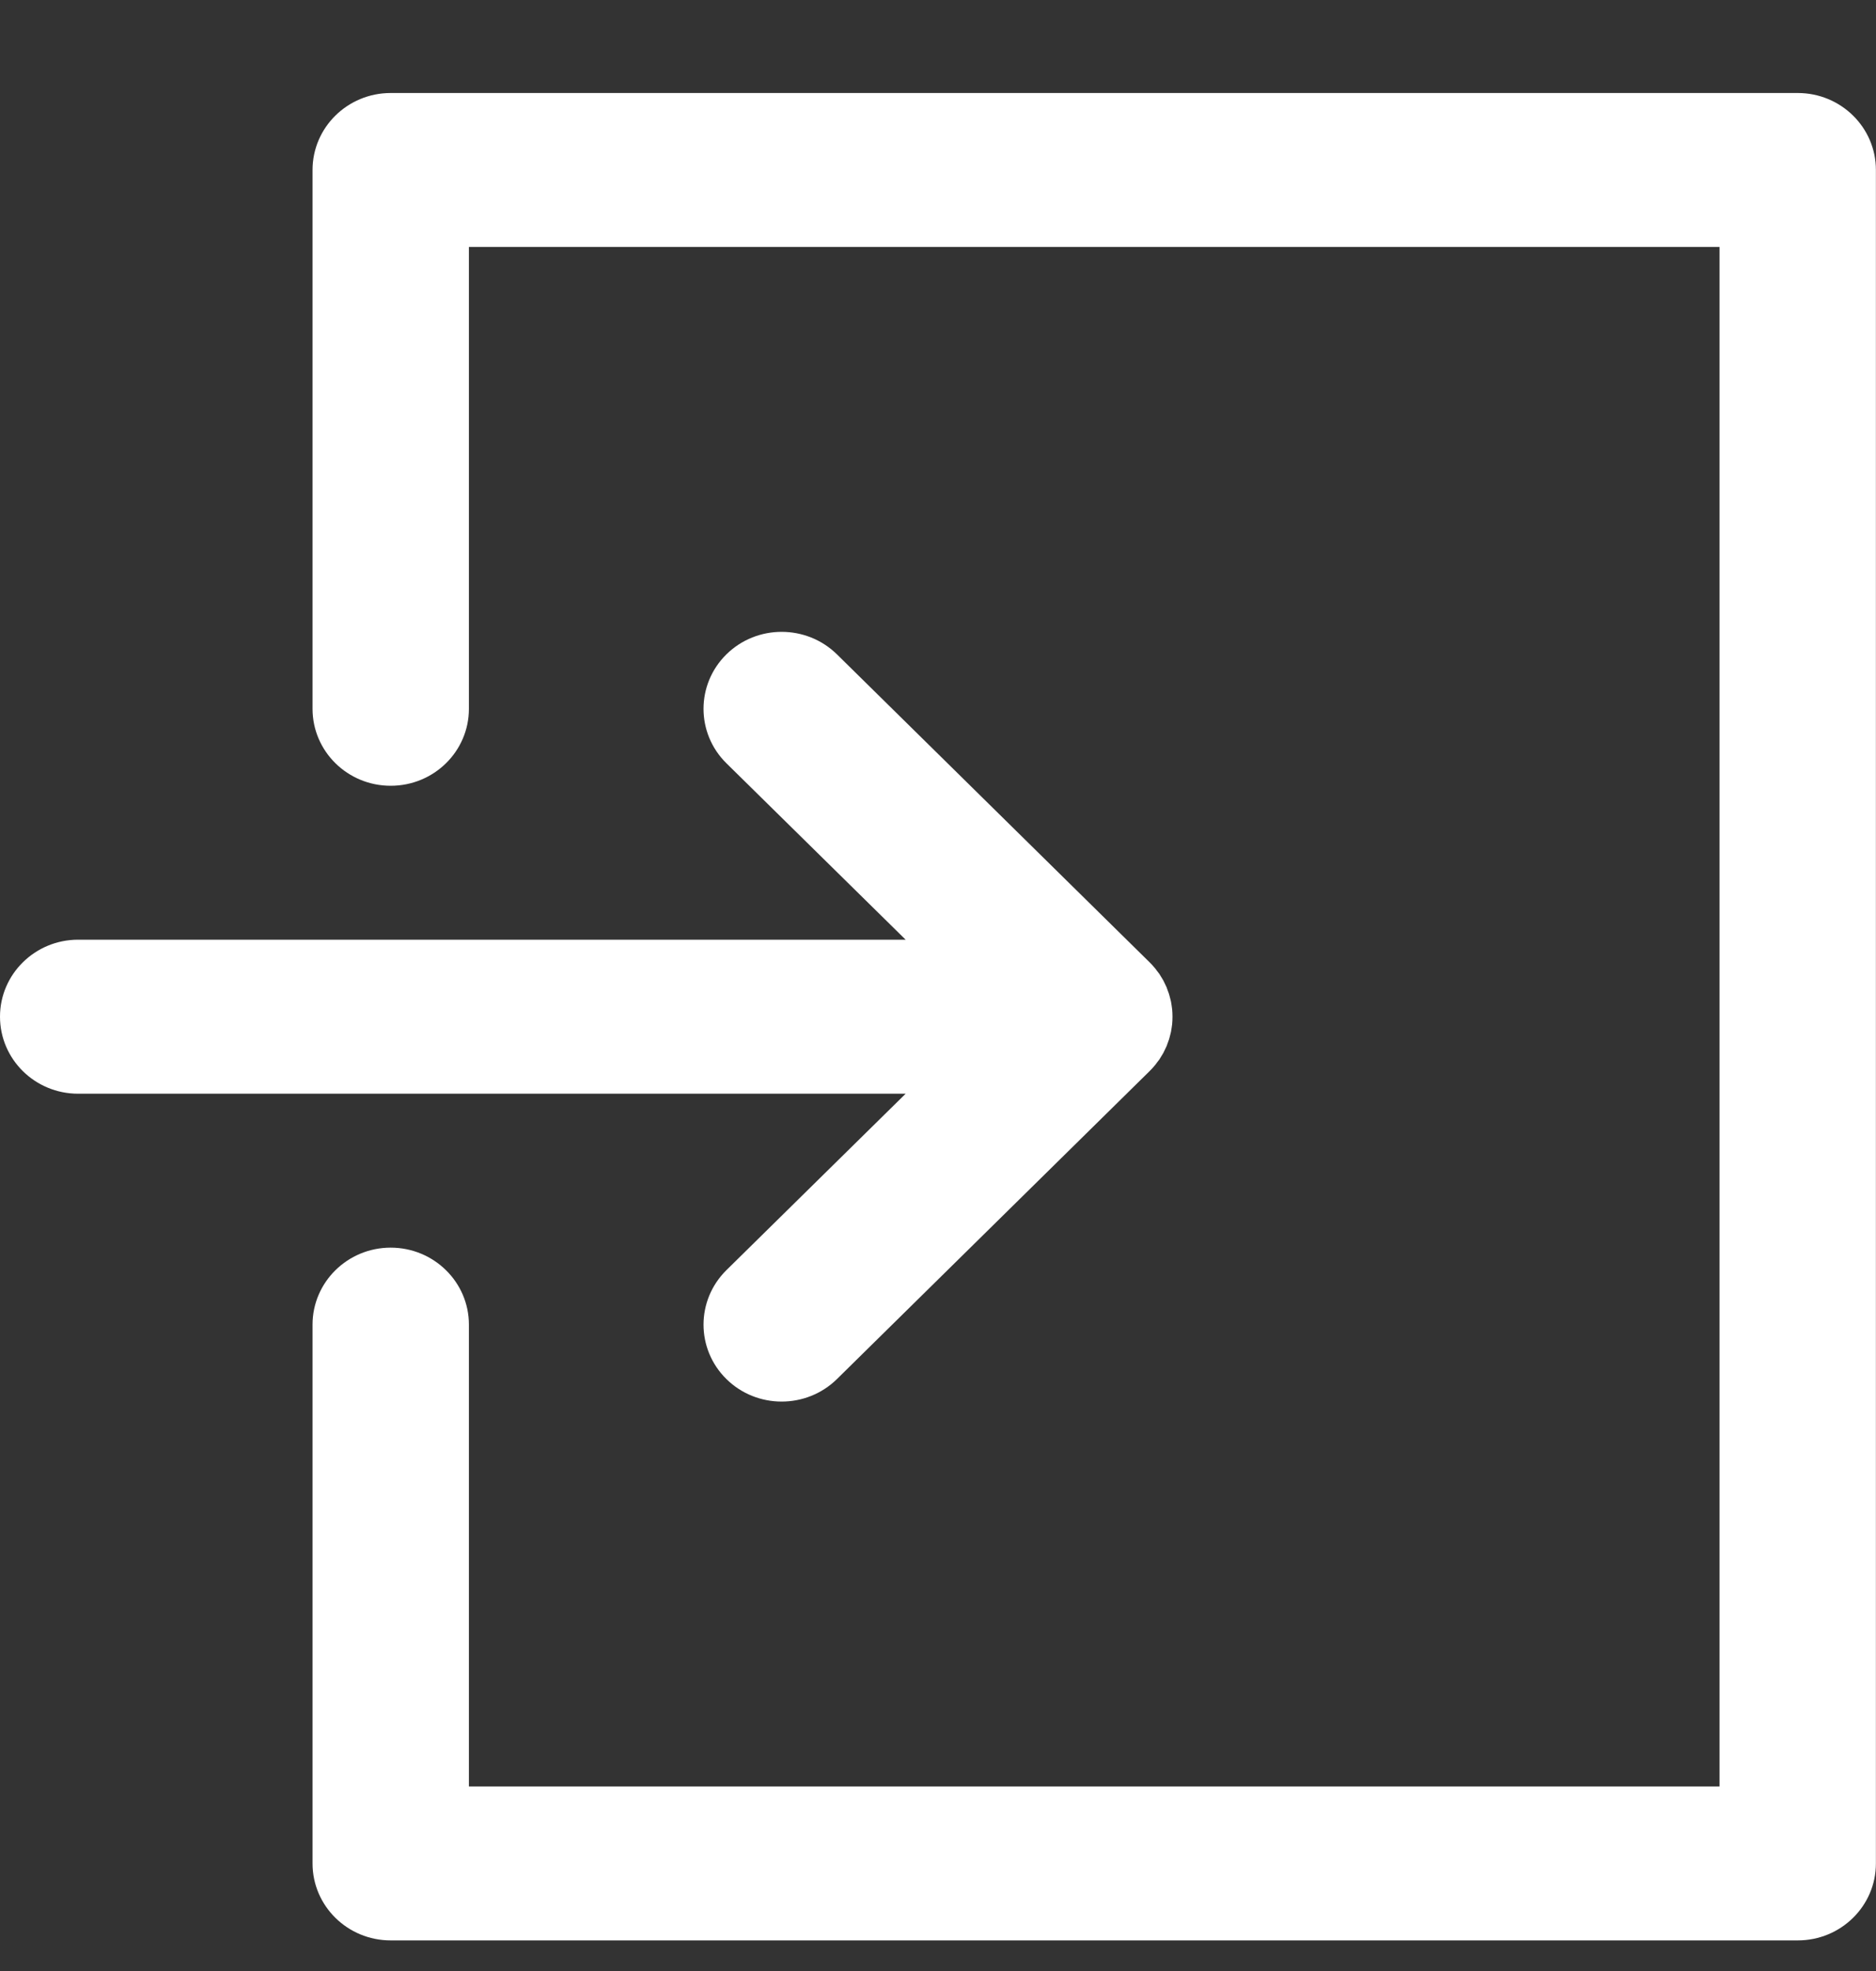 <svg width="20" height="21" viewBox="0 0 20 21" fill="none" xmlns="http://www.w3.org/2000/svg">
<rect x="0" y="0" width="20" height="21" fill="#333333" stroke="none"/>
<path d="M19.166 0.991H4.165C3.705 0.991 3.332 1.358 3.332 1.811V7.552C3.332 8.005 3.705 8.372 4.165 8.372C4.626 8.372 4.999 8.005 4.999 7.552V2.631H18.332V19.034H4.999V14.113C4.999 13.661 4.626 13.293 4.165 13.293C3.705 13.293 3.332 13.661 3.332 14.113V19.854C3.332 20.307 3.705 20.674 4.165 20.674H19.166C19.626 20.674 19.999 20.307 19.999 19.854V1.811C19.999 1.358 19.626 0.991 19.166 0.991Z" fill="white"/>
<path d="M7.744 13.533C7.419 13.854 7.419 14.373 7.744 14.693C8.069 15.013 8.597 15.013 8.923 14.693L12.256 11.412C12.256 11.412 12.256 11.412 12.256 11.412C12.275 11.393 12.294 11.373 12.311 11.352C12.319 11.343 12.326 11.333 12.333 11.323C12.342 11.312 12.351 11.3 12.36 11.288C12.367 11.276 12.374 11.264 12.382 11.252C12.388 11.241 12.395 11.23 12.402 11.219C12.408 11.207 12.414 11.194 12.42 11.182C12.425 11.17 12.431 11.159 12.437 11.146C12.442 11.134 12.446 11.122 12.45 11.11C12.455 11.097 12.46 11.084 12.464 11.071C12.468 11.058 12.471 11.046 12.474 11.033C12.477 11.02 12.481 11.007 12.484 10.993C12.487 10.978 12.489 10.964 12.491 10.949C12.492 10.938 12.495 10.926 12.496 10.914C12.501 10.86 12.501 10.806 12.496 10.752C12.495 10.739 12.492 10.728 12.491 10.716C12.489 10.701 12.487 10.687 12.484 10.672C12.481 10.659 12.477 10.645 12.474 10.632C12.471 10.619 12.468 10.607 12.464 10.595C12.46 10.581 12.455 10.569 12.45 10.556C12.446 10.543 12.442 10.531 12.437 10.519C12.431 10.507 12.425 10.495 12.42 10.483C12.414 10.471 12.408 10.458 12.402 10.446C12.395 10.435 12.388 10.424 12.382 10.413C12.374 10.401 12.367 10.389 12.36 10.377C12.351 10.365 12.342 10.354 12.333 10.342C12.326 10.332 12.319 10.322 12.311 10.313C12.294 10.292 12.275 10.272 12.256 10.253C12.256 10.253 12.256 10.253 12.256 10.253L8.923 6.972C8.597 6.652 8.069 6.652 7.744 6.972C7.419 7.292 7.419 7.812 7.744 8.132L9.655 10.012H0.833C0.373 10.012 0 10.38 0 10.832C0 11.286 0.373 11.653 0.833 11.653H9.655L7.744 13.533Z" fill="white"/>
</svg>
